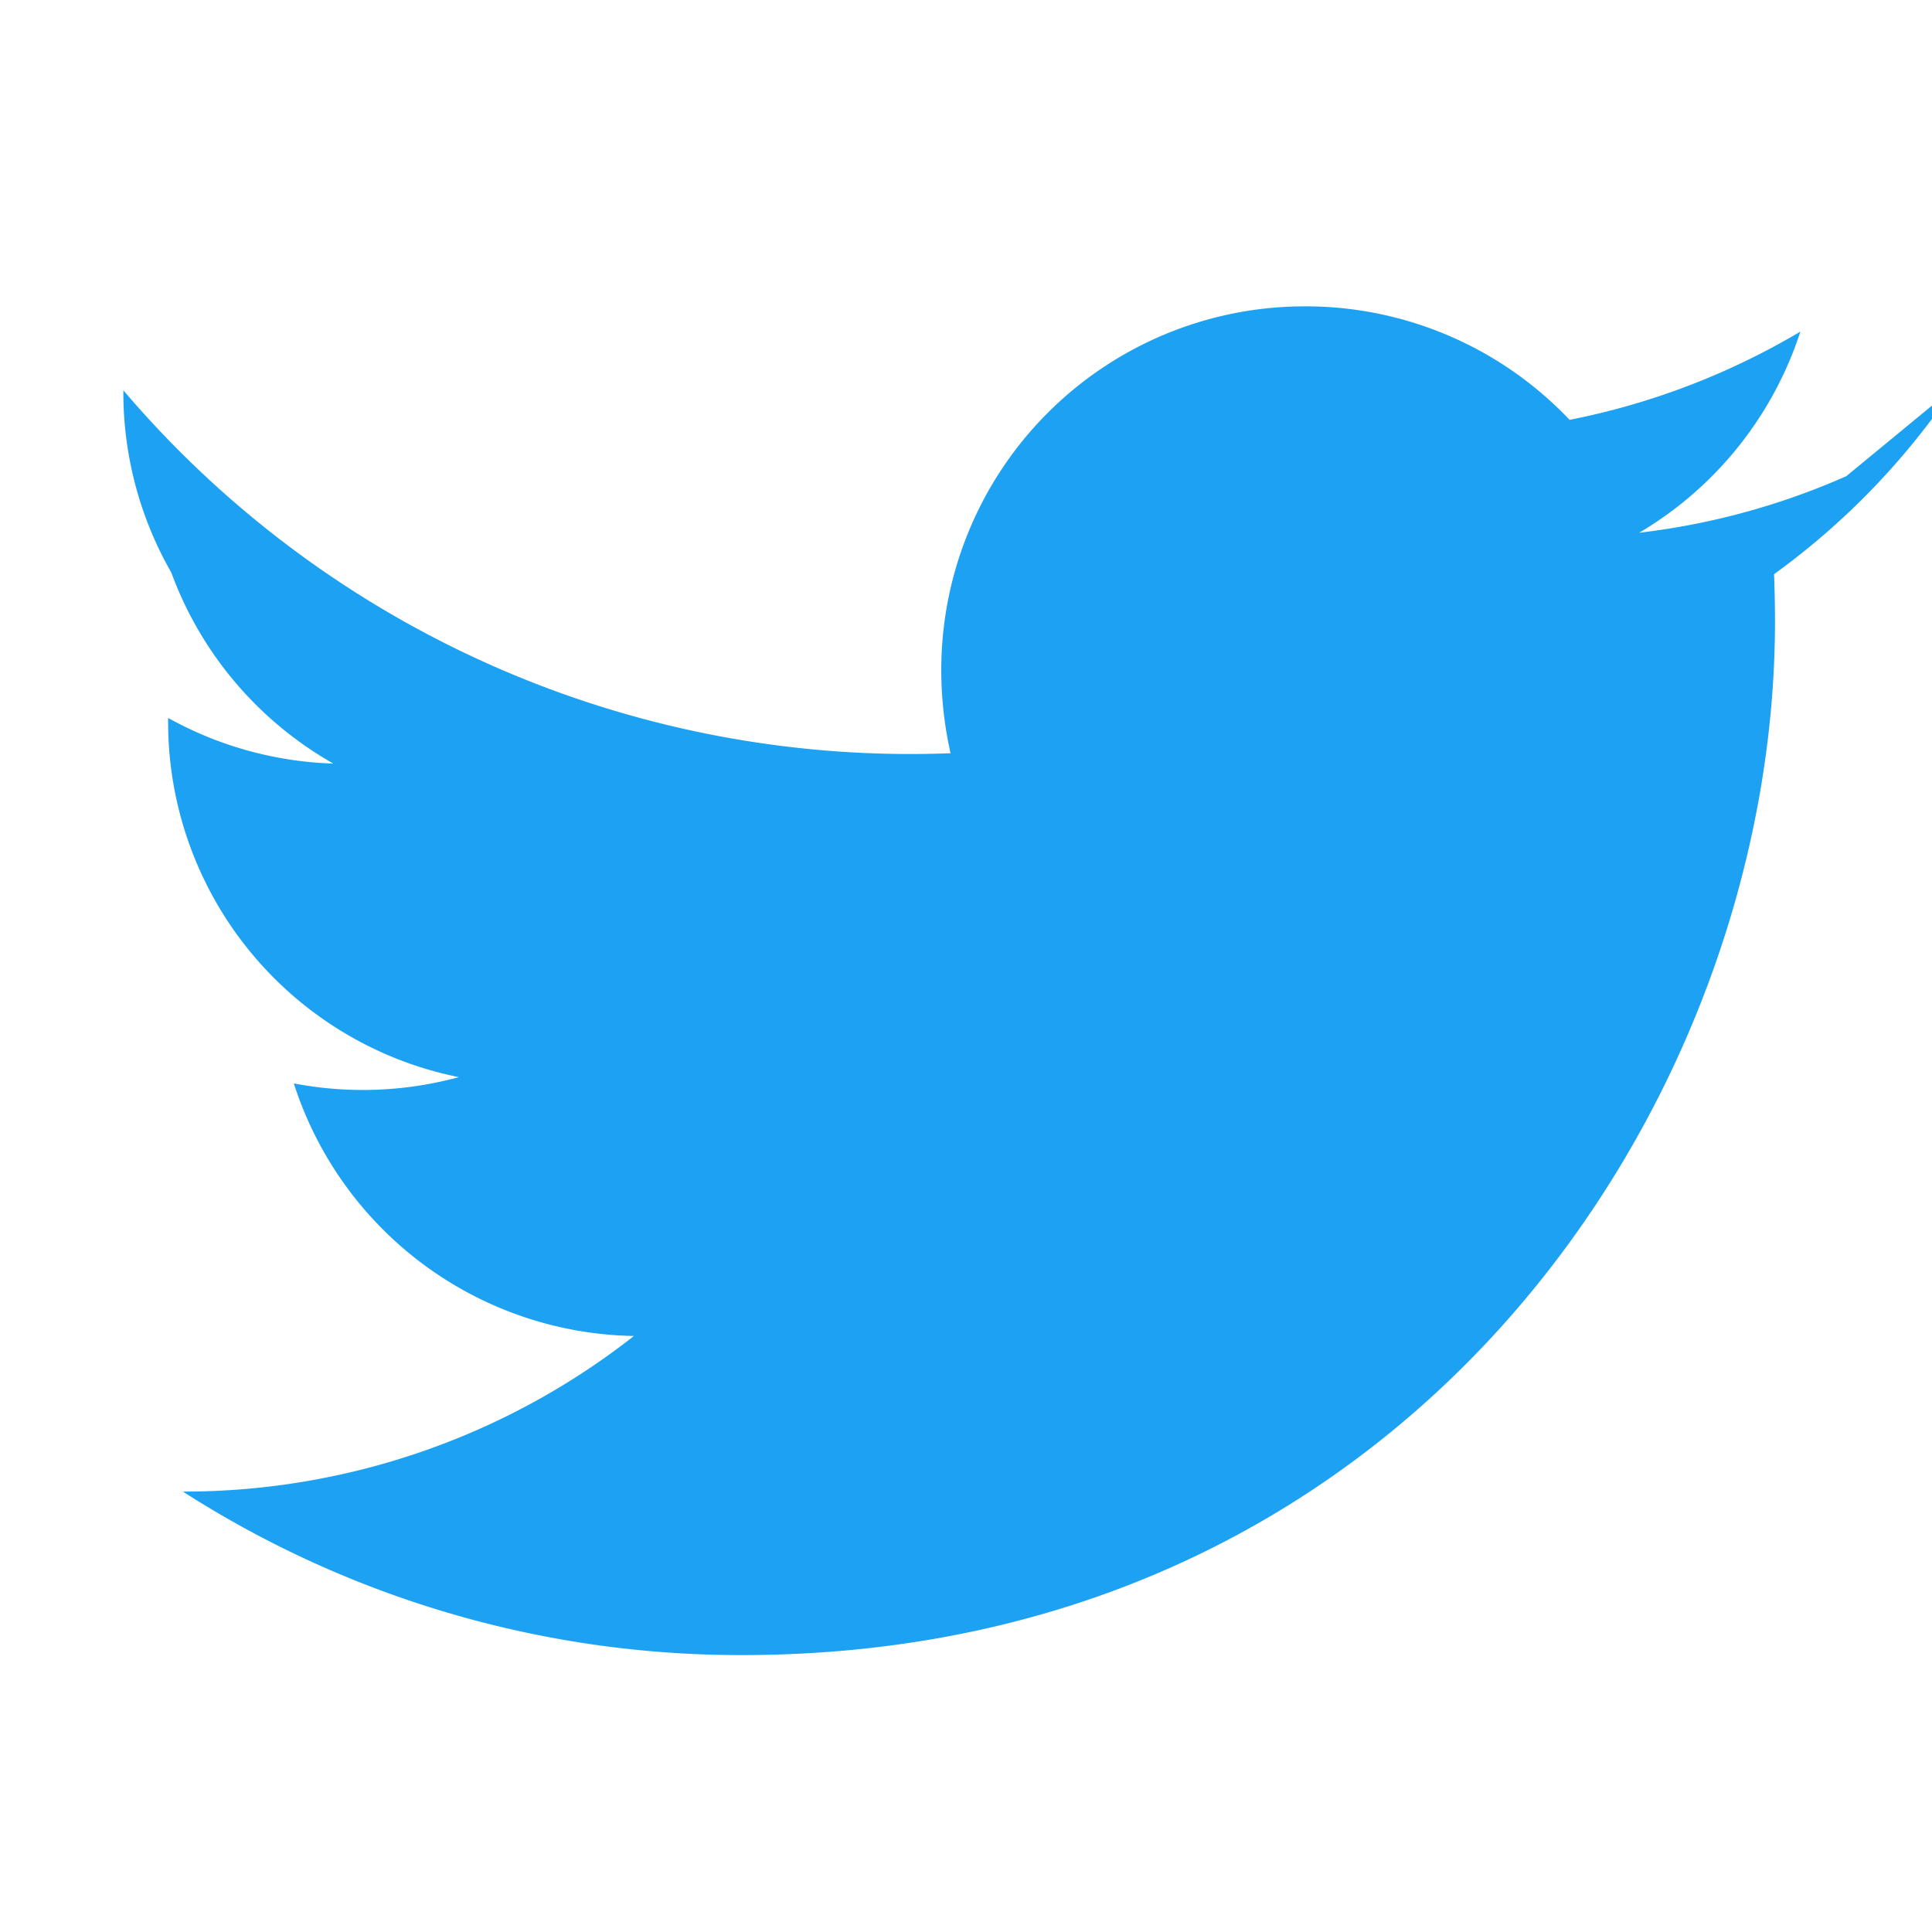 <svg xmlns="http://www.w3.org/2000/svg" width="26" height="26" viewBox="0 0 48 48">
  <path fill="#1DA1F2" d="M45.87 11.831a17.865 17.865 0 01-5.145 1.405 9.053 9.053 0 004.005-4.998 18.055 18.055 0 01-5.734 2.193 9.035 9.035 0 00-6.58-2.82 9.032 9.032 0 00-9.03 9.031c0 .708.079 1.4.23 2.072A25.678 25.678 0 013.065 9.698a8.996 8.996 0 001.19 4.525 9.036 9.036 0 004.027 4.748 9.028 9.028 0 01-4.105-1.134v.112a8.996 8.996 0 007.223 8.812 9.075 9.075 0 01-4.1.156 9.034 9.034 0 008.45 6.275 18.104 18.104 0 01-11.206 3.866 25.65 25.65 0 0013.88 4.062c16.602 0 25.675-13.757 25.675-25.675 0-.394-.008-.788-.023-1.18a18.315 18.315 0 004.487-4.652z"/>
</svg>
